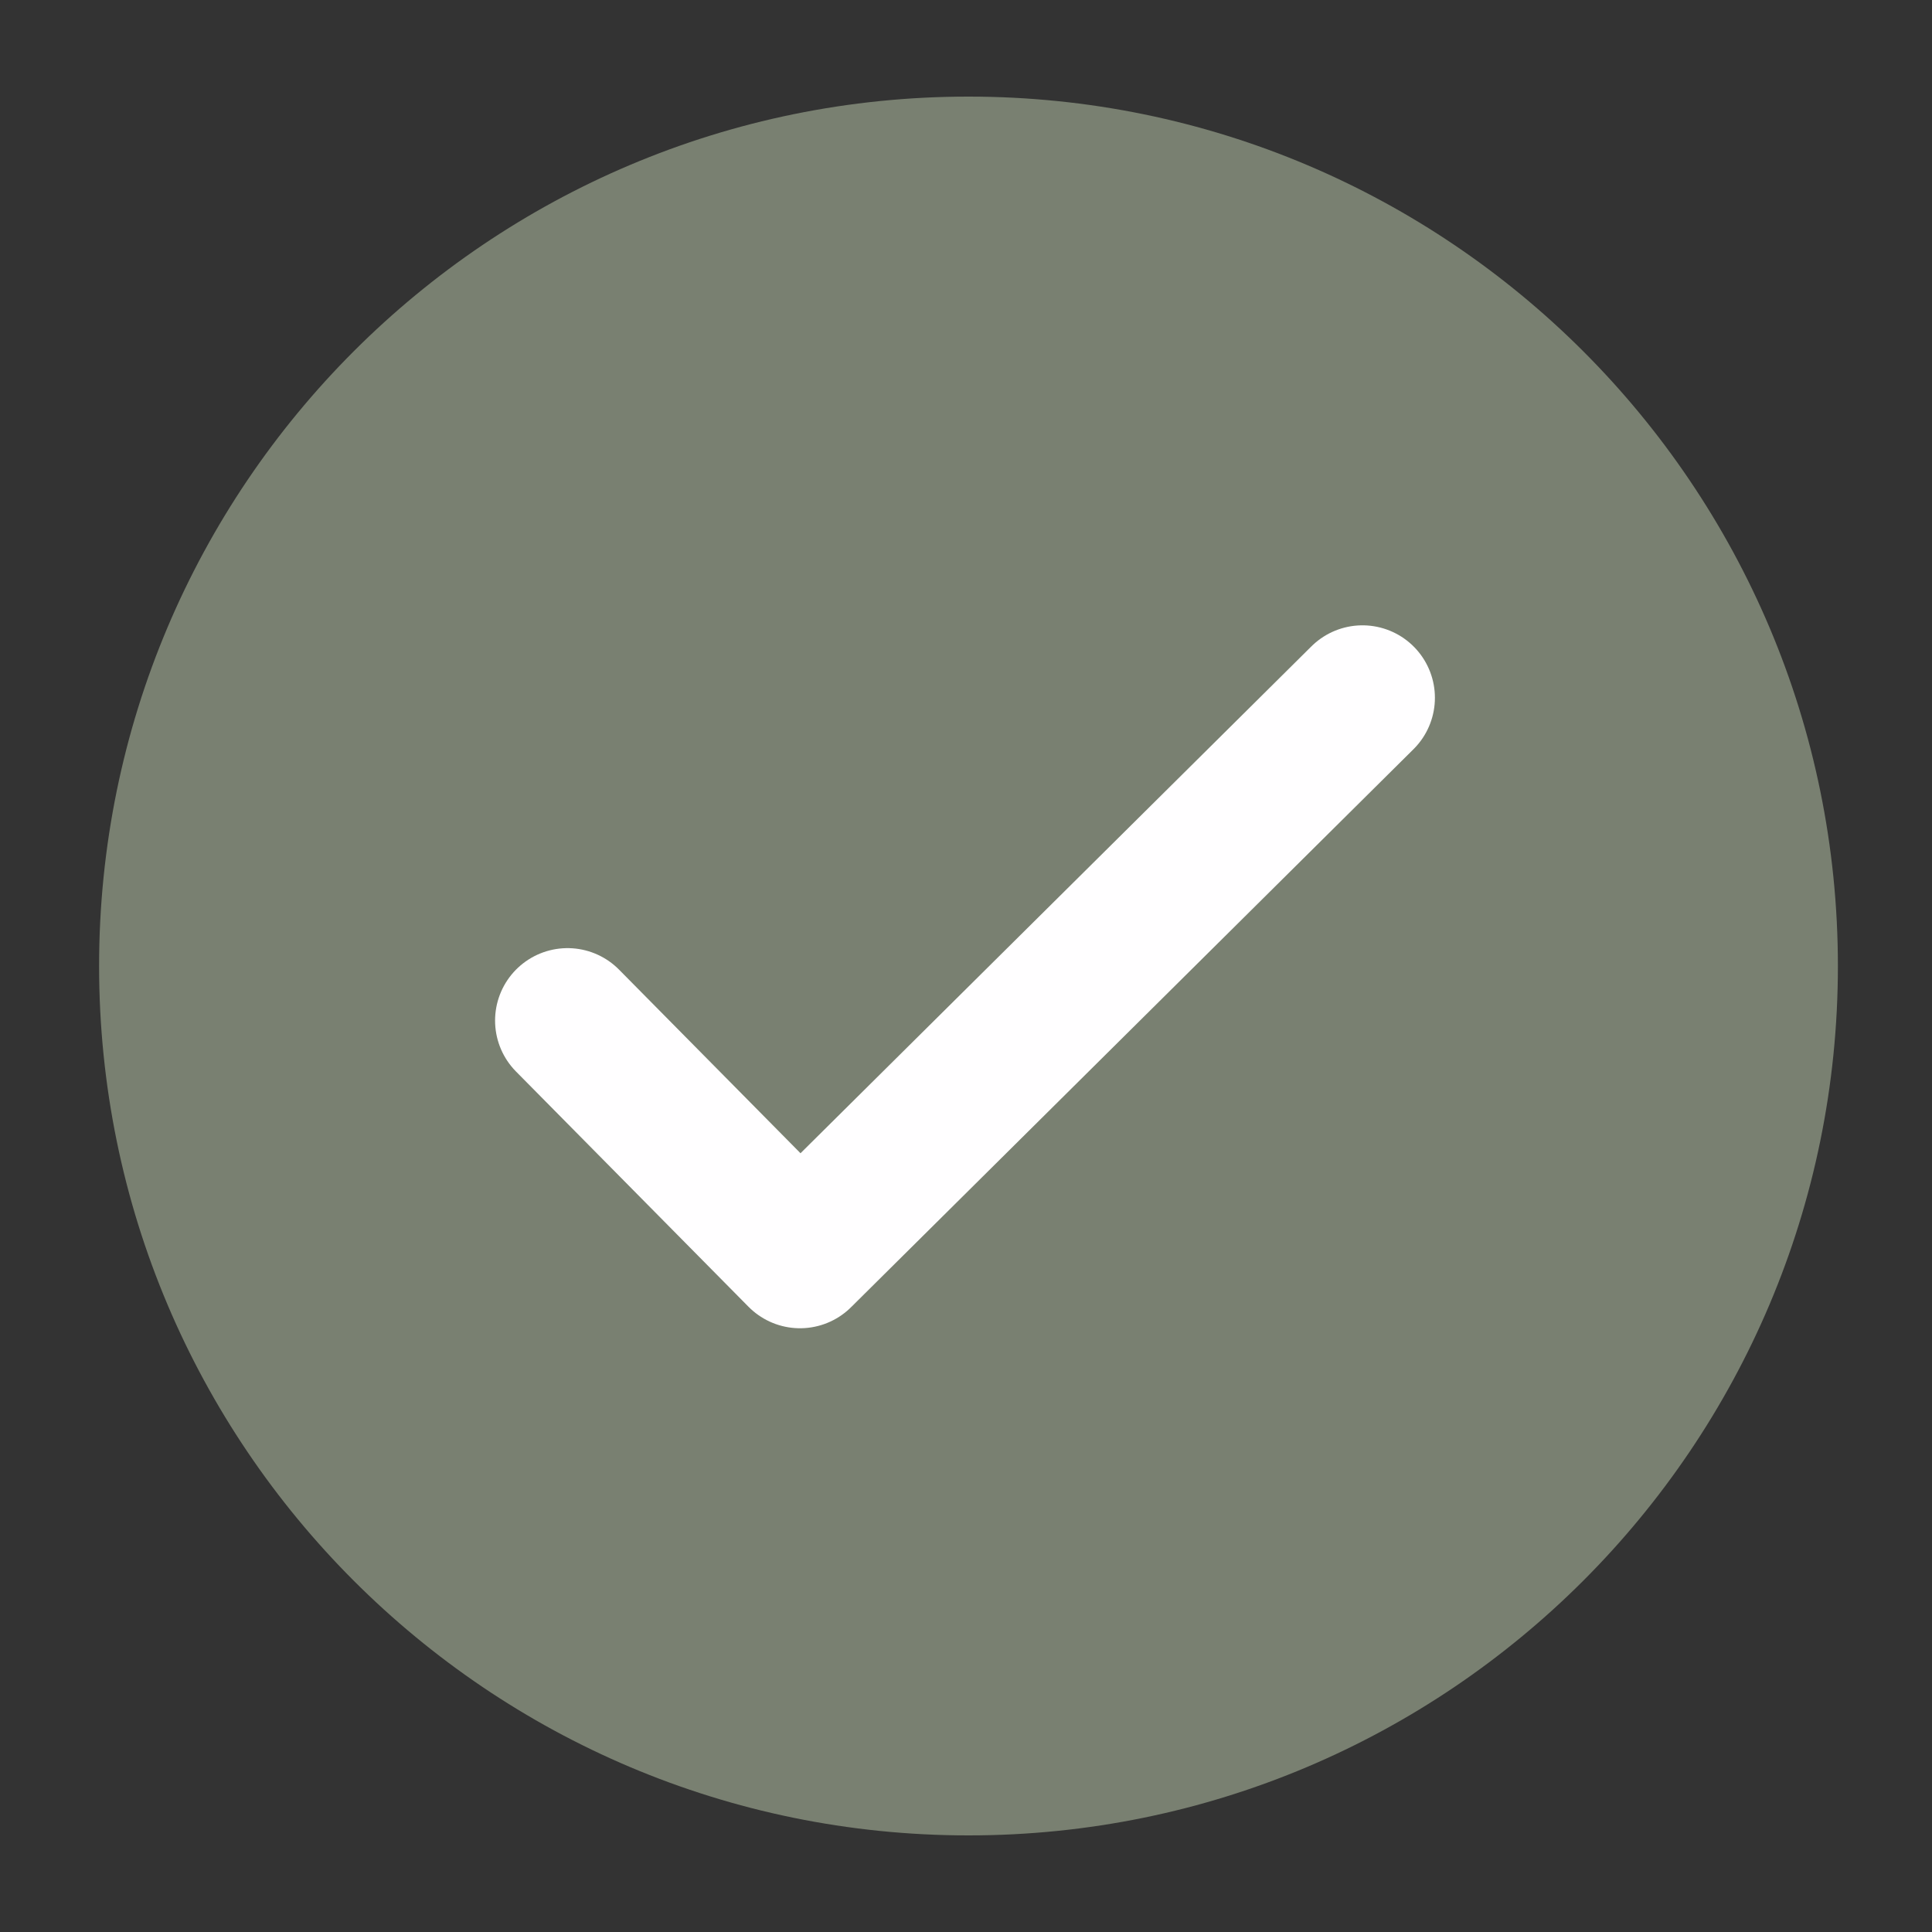 <svg width="24" height="24" viewBox="0 0 24 24" fill="none" xmlns="http://www.w3.org/2000/svg">
<rect x="0" y="0" width="24" height="24" fill="#333333" stroke="none"/>
<g clip-path="url(#clip0_129_281)">
<mask id="mask0_129_281" style="mask-type:luminance" maskUnits="userSpaceOnUse" x="0" y="0" width="24" height="24">
<path d="M24 0H0V24H24V0Z" fill="white"/>
</mask>
<g mask="url(#mask0_129_281)">
<path d="M22.831 12C22.831 17.964 17.995 22.8 12.031 22.8C6.067 22.8 1.231 17.964 1.231 12C1.231 6.036 6.067 1.2 12.031 1.2C17.995 1.2 22.831 6.036 22.831 12Z" fill="#798071"/>
<path d="M7.05 12.678L9.938 15.6L16.925 8.668" stroke="#FFFEFF" stroke-width="1.8" stroke-linecap="round" stroke-linejoin="round"/>
</g>
</g>
<defs>
<clipPath id="clip0_129_281">
<rect width="24" height="24" fill="white"/>
</clipPath>
</defs>
</svg>
